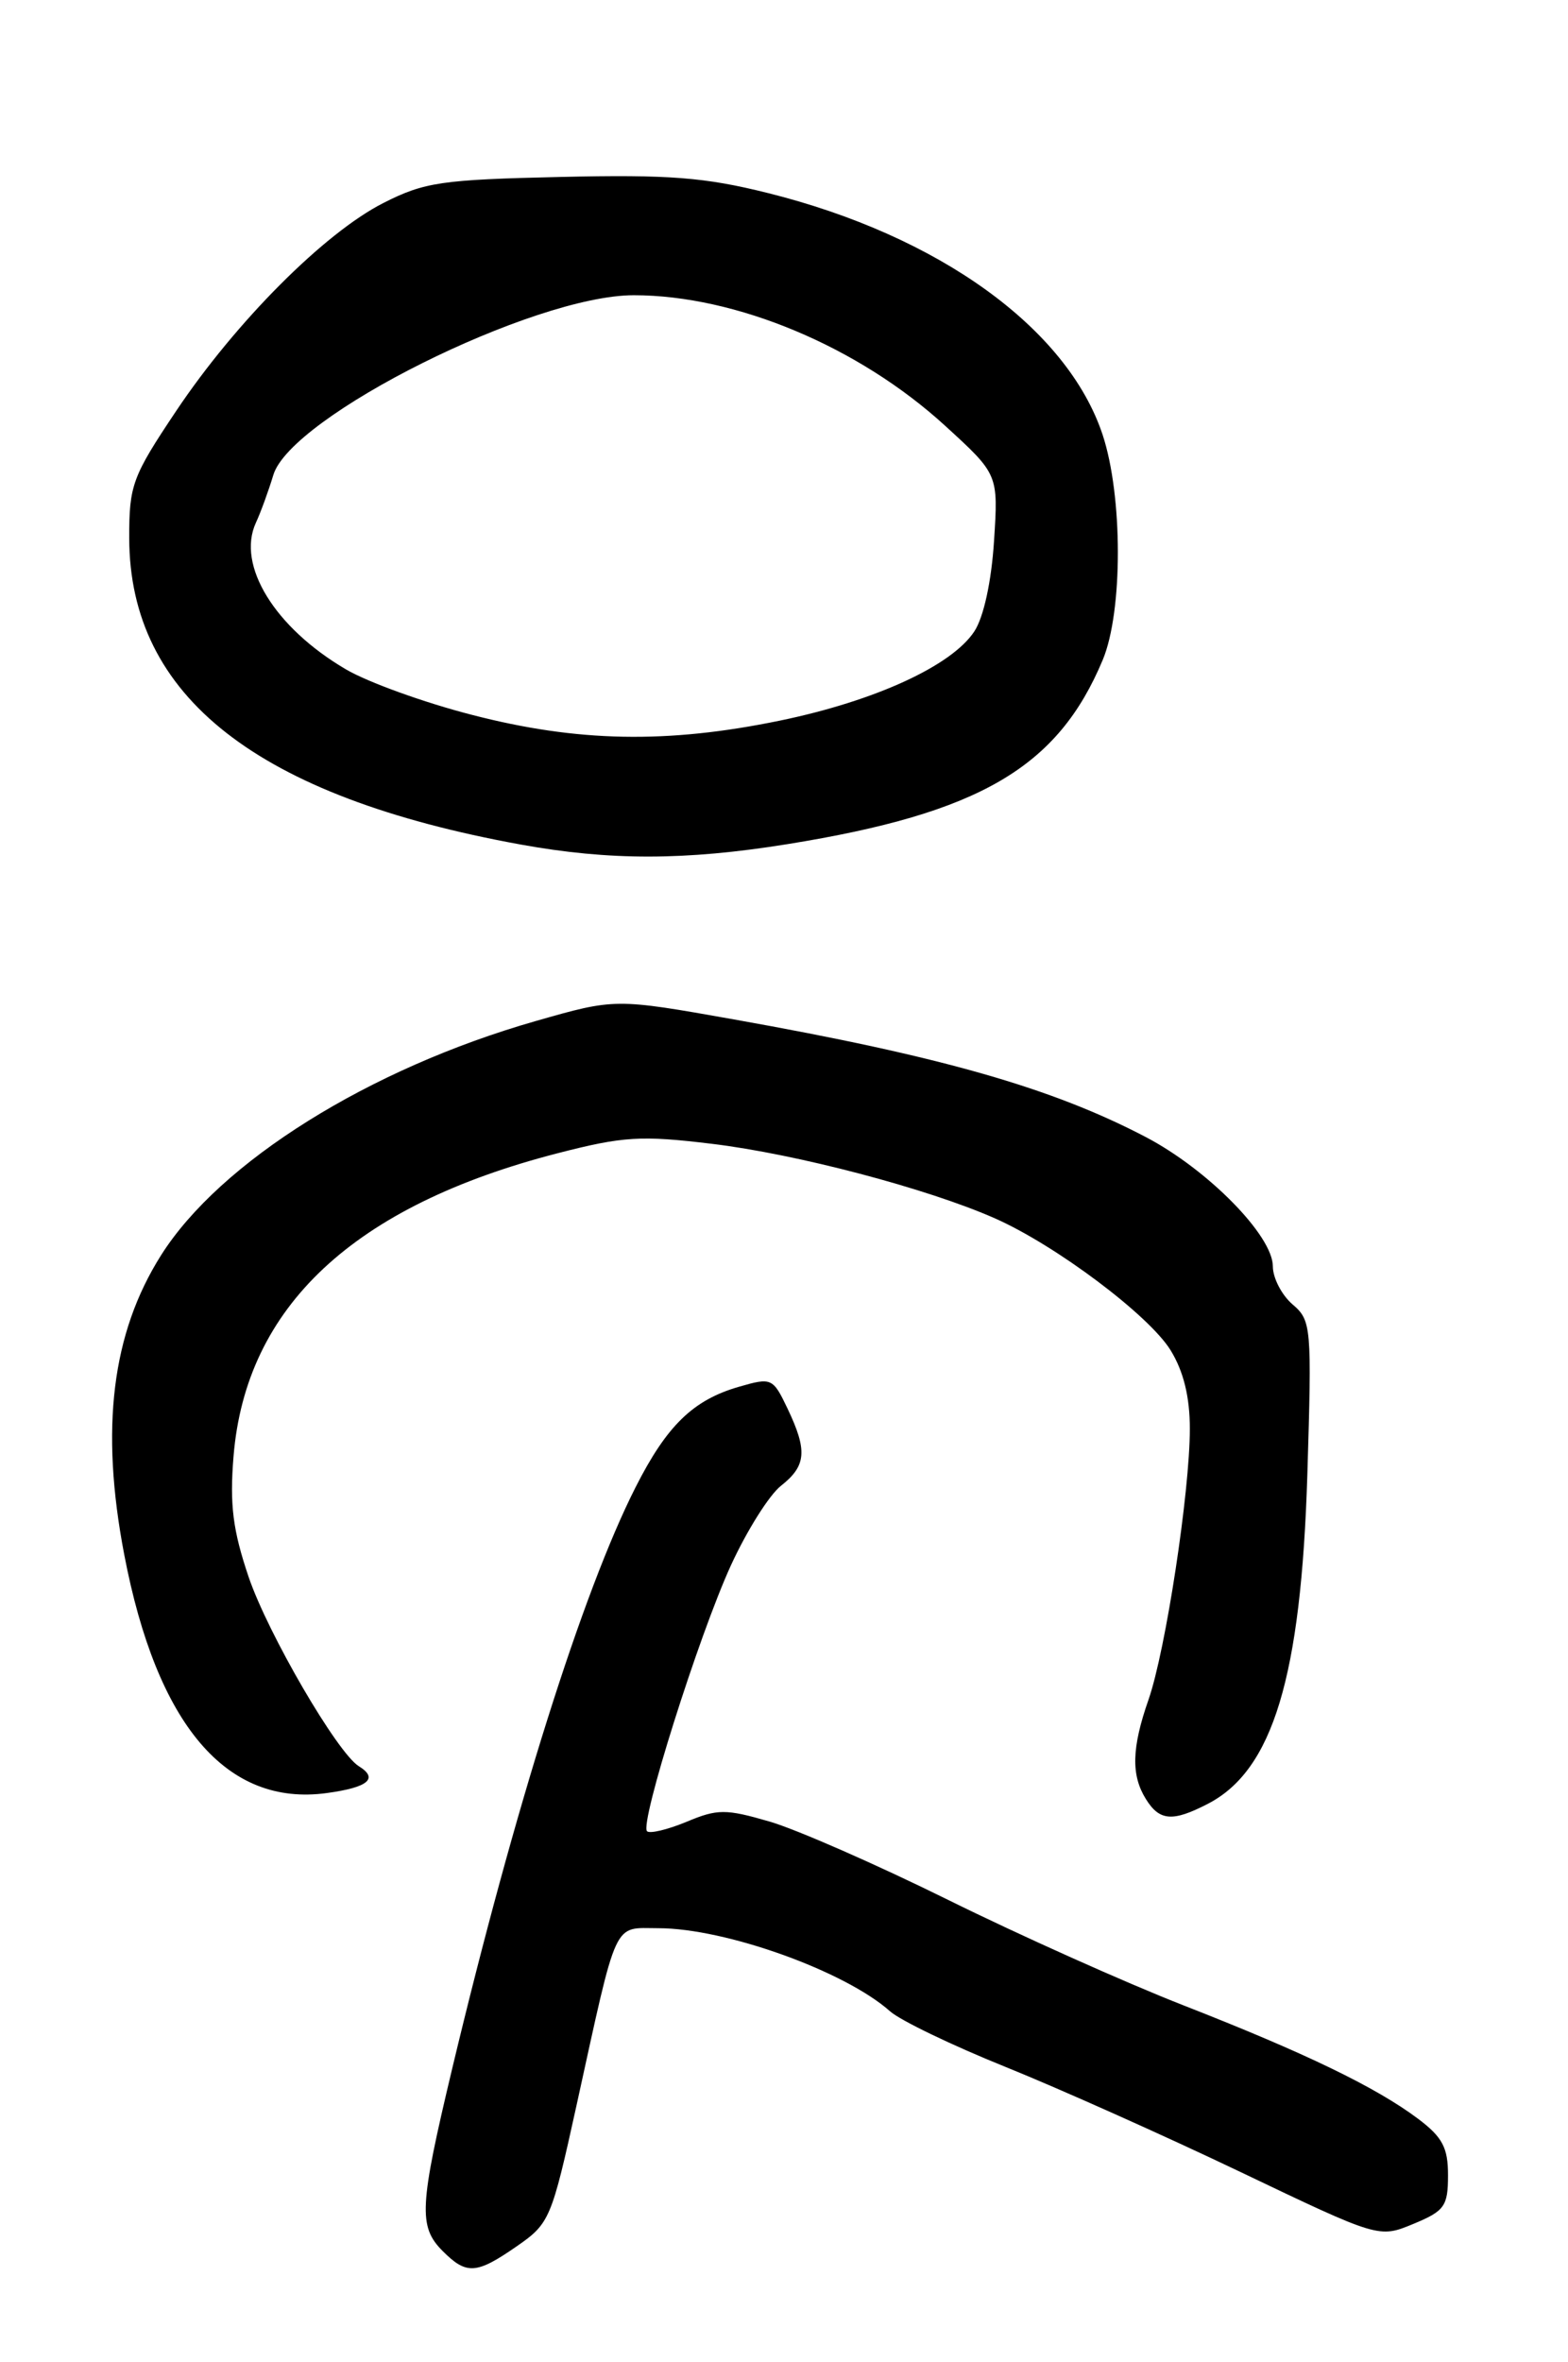 <?xml version="1.0" encoding="UTF-8" standalone="no"?>
<!DOCTYPE svg PUBLIC "-//W3C//DTD SVG 1.1//EN" "http://www.w3.org/Graphics/SVG/1.1/DTD/svg11.dtd" >
<svg xmlns="http://www.w3.org/2000/svg" xmlns:xlink="http://www.w3.org/1999/xlink" version="1.1" viewBox="0 0 170 256">
 <g >
 <path fill="currentColor"
d=" M 56.05 243.46 C 59.59 241.01 59.80 240.50 62.50 228.23 C 67.01 207.69 66.41 209.00 71.37 209.00 C 78.65 209.00 91.61 213.65 96.50 218.01 C 97.60 218.99 103.22 221.70 109.00 224.03 C 114.78 226.36 126.25 231.49 134.50 235.43 C 149.50 242.60 149.50 242.60 153.24 241.05 C 156.62 239.65 156.99 239.13 156.99 235.80 C 157.00 232.79 156.39 231.65 153.75 229.66 C 149.17 226.23 141.53 222.53 128.30 217.36 C 122.02 214.90 110.54 209.76 102.79 205.93 C 95.04 202.10 86.33 198.28 83.43 197.44 C 78.68 196.06 77.79 196.06 74.43 197.47 C 72.37 198.32 70.45 198.78 70.15 198.49 C 69.33 197.66 75.73 177.36 79.24 169.68 C 80.96 165.93 83.40 162.04 84.68 161.04 C 87.42 158.88 87.56 157.24 85.38 152.67 C 83.80 149.36 83.65 149.29 80.13 150.31 C 75.15 151.74 72.30 154.51 68.91 161.20 C 63.18 172.50 55.77 196.01 49.03 224.20 C 45.46 239.16 45.34 241.34 48.00 244.00 C 50.59 246.59 51.64 246.52 56.05 243.46 Z  M 130.95 195.52 C 138.00 191.88 141.06 181.77 141.74 159.85 C 142.23 143.78 142.18 143.13 140.13 141.38 C 138.96 140.37 138.00 138.52 138.00 137.26 C 138.00 133.94 130.97 126.79 124.25 123.26 C 114.07 117.93 102.12 114.51 79.59 110.50 C 66.69 108.21 66.69 108.21 58.09 110.67 C 40.02 115.83 23.85 125.94 17.46 136.06 C 12.12 144.51 10.85 154.84 13.47 168.51 C 17.00 186.97 24.55 195.85 35.44 194.35 C 39.92 193.74 41.07 192.78 38.90 191.44 C 36.57 190.00 29.05 177.08 26.96 170.94 C 25.24 165.86 24.89 163.09 25.32 157.85 C 26.65 141.62 38.36 130.68 60.50 124.99 C 67.57 123.17 69.51 123.05 77.18 123.98 C 86.33 125.08 100.54 128.82 107.87 132.06 C 114.47 134.98 124.56 142.55 126.91 146.35 C 128.32 148.64 129.00 151.41 129.00 154.87 C 129.00 161.71 126.38 178.89 124.52 184.23 C 122.69 189.46 122.62 192.42 124.24 195.01 C 125.72 197.39 127.14 197.49 130.95 195.52 Z  M 85.36 91.50 C 106.22 88.14 114.68 83.20 119.56 71.52 C 121.75 66.27 121.74 53.75 119.54 47.11 C 115.71 35.59 101.80 25.55 83.24 20.92 C 76.39 19.21 72.55 18.91 60.74 19.18 C 47.89 19.47 46.02 19.74 41.57 22.00 C 35.18 25.24 25.55 34.90 19.11 44.53 C 14.34 51.66 14.00 52.57 14.01 58.33 C 14.04 75.51 27.90 86.35 56.45 91.54 C 66.08 93.29 74.30 93.28 85.36 91.50 Z  M 51.15 77.48 C 46.00 76.16 39.86 73.94 37.50 72.55 C 29.79 68.03 25.63 61.27 27.74 56.67 C 28.29 55.48 29.13 53.15 29.63 51.50 C 31.52 45.12 57.82 32.00 68.71 32.00 C 79.79 32.00 93.09 37.57 102.47 46.15 C 108.24 51.42 108.24 51.42 107.77 58.65 C 107.49 63.02 106.65 66.89 105.64 68.43 C 103.20 72.16 94.87 75.98 84.55 78.11 C 72.33 80.63 62.61 80.45 51.15 77.48 Z "/>
</g>
</svg>